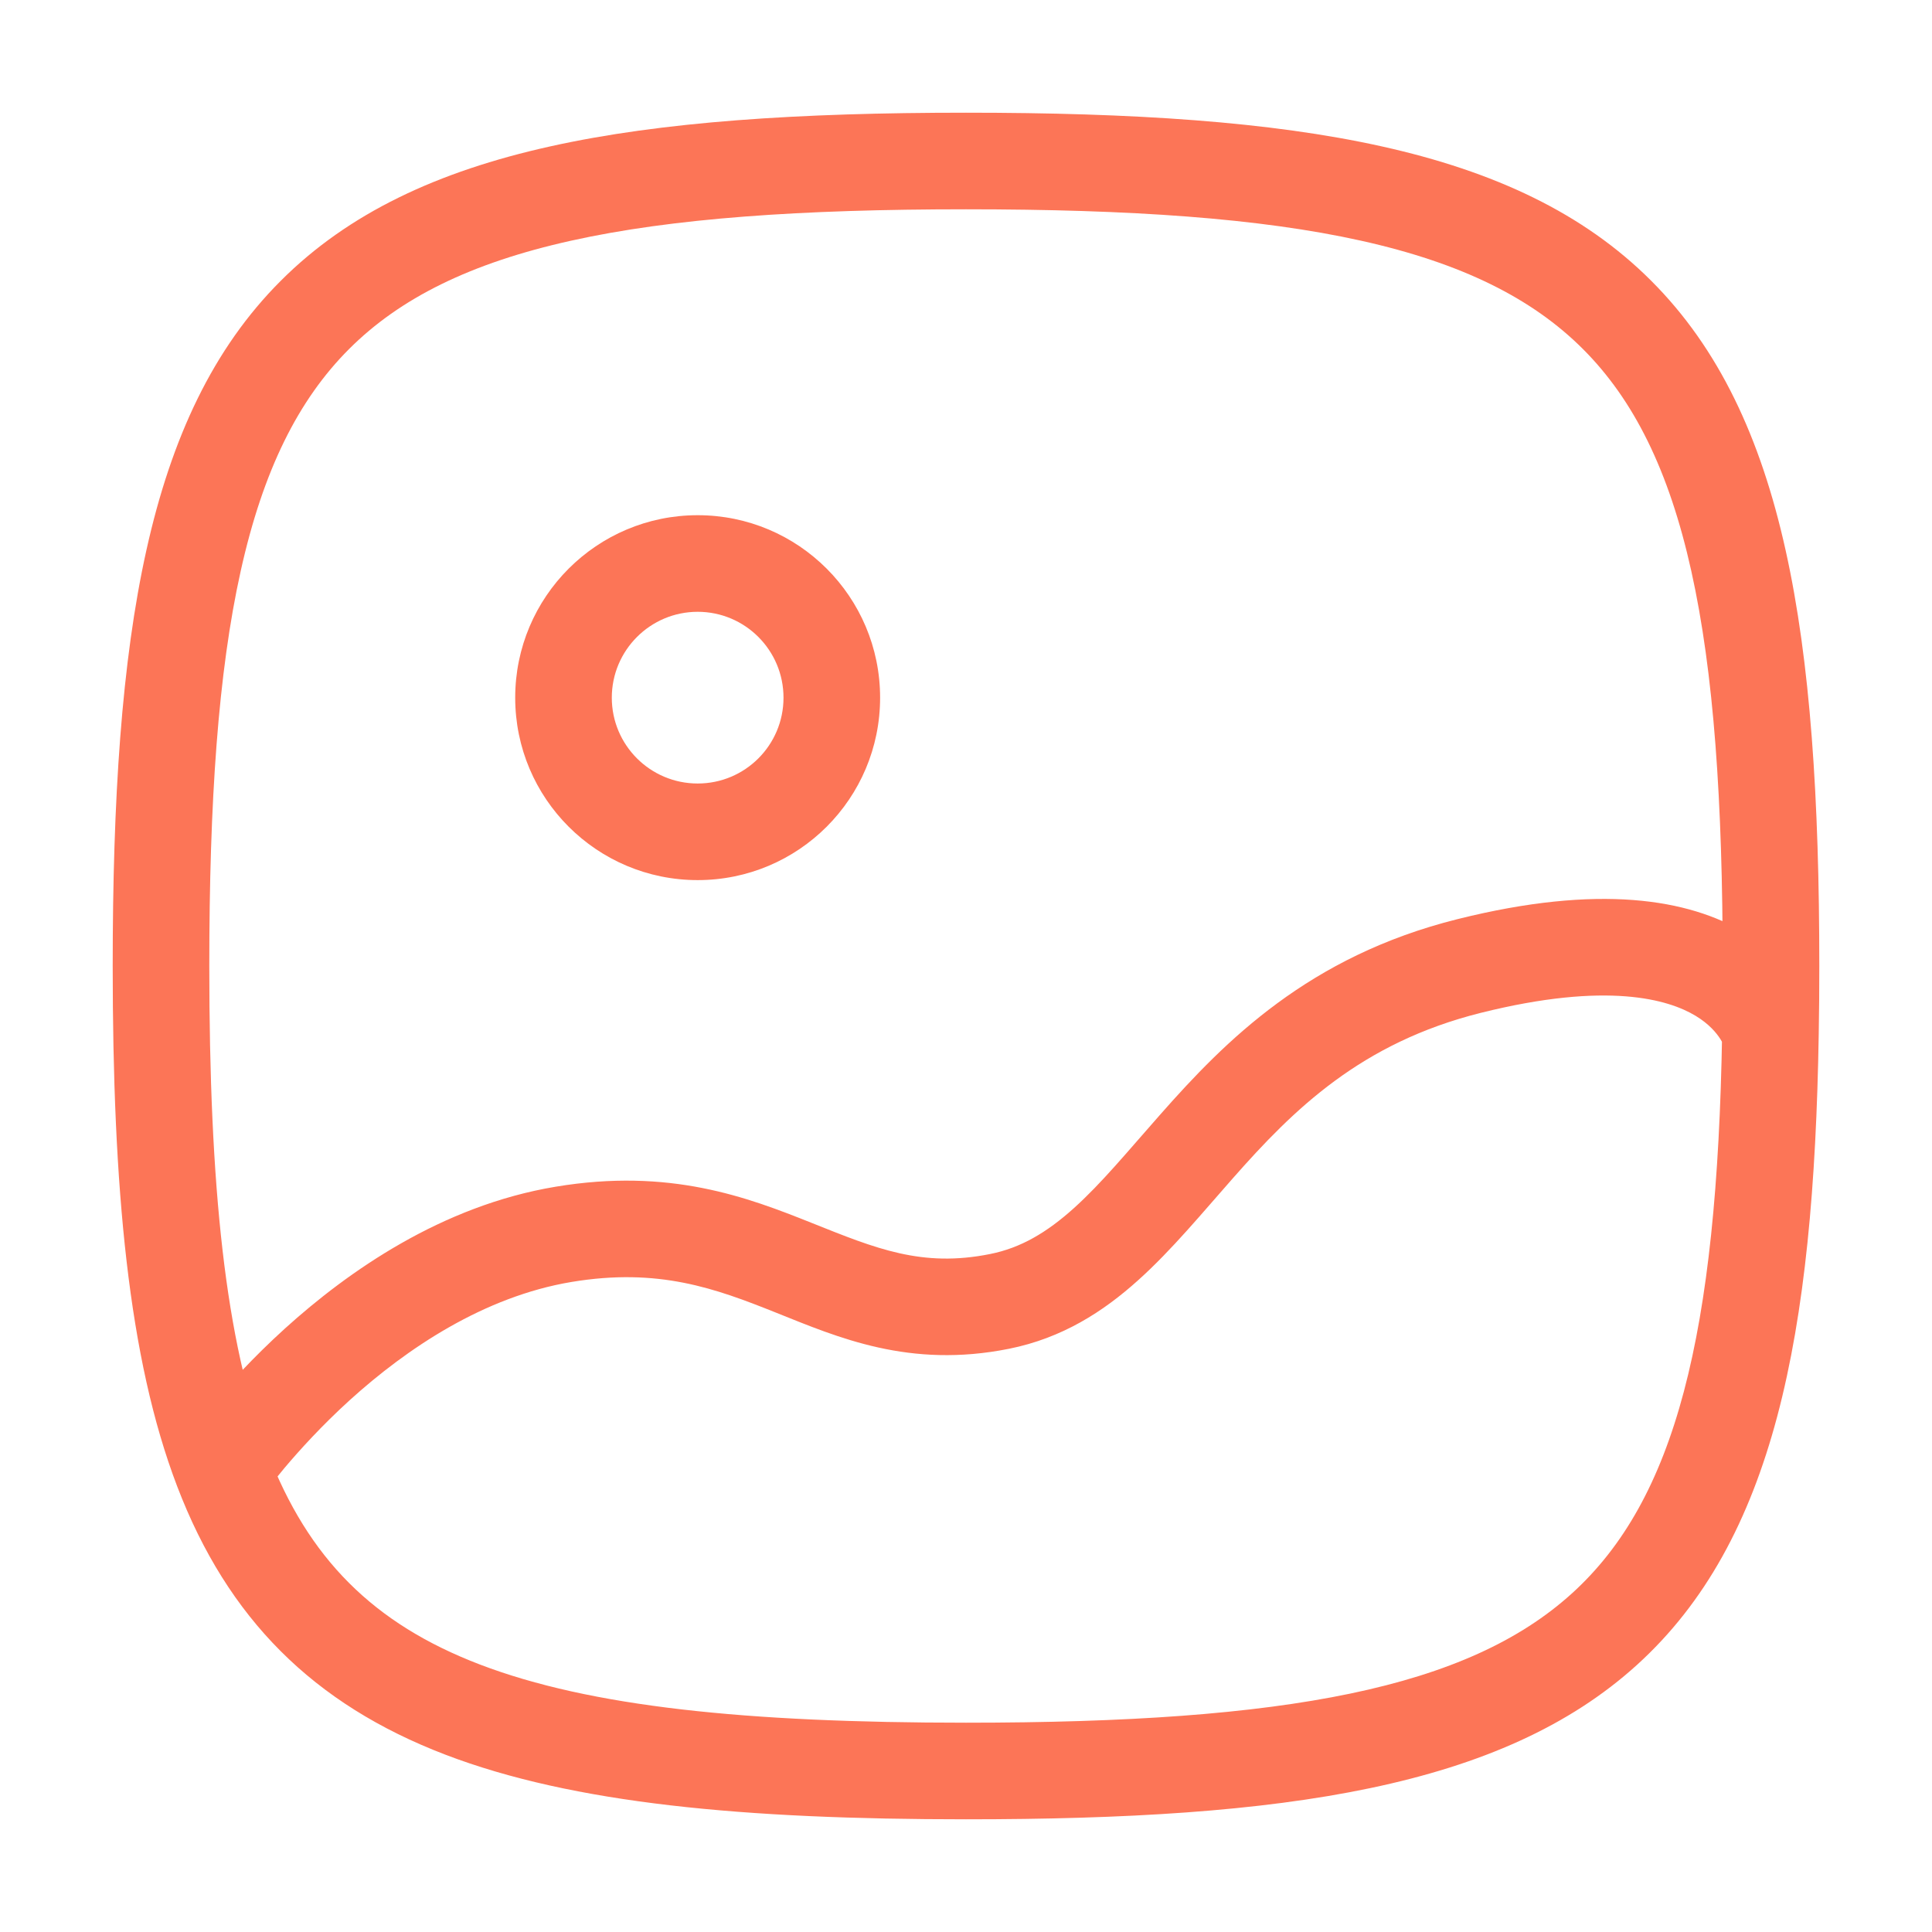 <svg width="24" height="24" viewBox="0 0 24 24" fill="none" xmlns="http://www.w3.org/2000/svg">
<path d="M2.762 18.25L2.201 18.464L2.201 18.464L2.762 18.25ZM22.6 12C22.6 9.928 22.49 8.221 22.181 6.833C21.871 5.438 21.353 4.328 20.512 3.488C19.672 2.647 18.562 2.129 17.167 1.819C15.779 1.51 14.072 1.4 12 1.4V2.6C14.045 2.6 15.648 2.71 16.907 2.99C18.159 3.268 19.034 3.706 19.664 4.336C20.294 4.966 20.732 5.841 21.01 7.094C21.29 8.353 21.4 9.955 21.4 12H22.6ZM12 1.4C9.928 1.4 8.221 1.51 6.833 1.819C5.438 2.129 4.328 2.647 3.488 3.488C2.647 4.328 2.129 5.438 1.819 6.833C1.51 8.221 1.4 9.928 1.4 12H2.6C2.6 9.955 2.71 8.353 2.99 7.094C3.268 5.841 3.706 4.966 4.336 4.336C4.966 3.706 5.841 3.268 7.094 2.99C8.353 2.71 9.955 2.6 12 2.6V1.4ZM12 22.6C15.956 22.6 18.654 22.207 20.335 20.682C22.033 19.141 22.532 16.599 22.593 12.843L21.393 12.823C21.332 16.59 20.809 18.631 19.528 19.793C18.23 20.971 15.993 21.4 12 21.4V22.6ZM22.593 12.843C22.598 12.569 22.6 12.288 22.6 12H21.4C21.4 12.283 21.398 12.557 21.393 12.823L22.593 12.843ZM1.4 12C1.4 14.752 1.593 16.873 2.201 18.464L3.322 18.036C2.798 16.665 2.6 14.735 2.6 12H1.4ZM2.201 18.464C2.828 20.106 3.891 21.169 5.532 21.797C7.124 22.406 9.246 22.6 12 22.6V21.4C9.263 21.4 7.332 21.201 5.961 20.677C4.638 20.171 3.827 19.359 3.322 18.036L2.201 18.464ZM21.993 12.833C22.576 12.69 22.576 12.689 22.576 12.689C22.576 12.689 22.576 12.688 22.576 12.688C22.575 12.687 22.575 12.686 22.575 12.685C22.574 12.683 22.574 12.681 22.573 12.68C22.572 12.676 22.571 12.671 22.57 12.666C22.567 12.657 22.564 12.646 22.56 12.633C22.552 12.607 22.541 12.576 22.526 12.539C22.496 12.465 22.451 12.371 22.384 12.265C22.25 12.053 22.03 11.8 21.681 11.59C20.977 11.166 19.861 10.979 18.105 11.418L18.395 12.582C19.973 12.188 20.728 12.417 21.062 12.618C21.233 12.721 21.323 12.833 21.37 12.906C21.394 12.944 21.407 12.973 21.413 12.988C21.416 12.995 21.417 12.998 21.416 12.997C21.416 12.996 21.415 12.994 21.415 12.991C21.414 12.989 21.413 12.987 21.413 12.985C21.413 12.984 21.412 12.982 21.412 12.981C21.412 12.98 21.412 12.98 21.411 12.979C21.411 12.979 21.411 12.978 21.411 12.978C21.411 12.977 21.411 12.977 21.993 12.833ZM18.105 11.418C16.259 11.879 15.221 12.929 14.415 13.843C14.002 14.31 13.687 14.696 13.337 15.011C13.004 15.31 12.681 15.502 12.299 15.578L12.534 16.755C13.194 16.623 13.705 16.294 14.139 15.903C14.557 15.528 14.946 15.054 15.315 14.637C16.07 13.78 16.908 12.954 18.395 12.582L18.105 11.418ZM12.299 15.578C11.453 15.748 10.88 15.51 10.087 15.193C9.282 14.871 8.32 14.505 6.901 14.742L7.099 15.925C8.18 15.745 8.885 16.004 9.642 16.307C10.412 16.615 11.297 17.003 12.534 16.755L12.299 15.578ZM6.901 14.742C5.489 14.977 4.327 15.791 3.54 16.503C3.142 16.864 2.828 17.21 2.613 17.467C2.505 17.596 2.421 17.703 2.363 17.779C2.334 17.817 2.312 17.848 2.296 17.87C2.288 17.881 2.282 17.889 2.277 17.896C2.275 17.899 2.273 17.901 2.272 17.903C2.271 17.904 2.271 17.905 2.27 17.906C2.27 17.906 2.27 17.907 2.269 17.907C2.269 17.907 2.269 17.907 2.269 17.907C2.269 17.907 2.269 17.907 2.762 18.25C3.254 18.593 3.254 18.593 3.254 18.593C3.254 18.593 3.254 18.593 3.254 18.593C3.254 18.593 3.254 18.593 3.254 18.593C3.254 18.593 3.254 18.593 3.254 18.593C3.254 18.593 3.255 18.592 3.256 18.59C3.258 18.587 3.262 18.581 3.268 18.574C3.279 18.559 3.296 18.535 3.319 18.504C3.366 18.442 3.438 18.351 3.532 18.238C3.721 18.014 3.997 17.709 4.346 17.392C5.054 16.751 6.011 16.107 7.099 15.925L6.901 14.742ZM8.667 6.4C7.415 6.4 6.4 7.415 6.4 8.667L7.6 8.667C7.6 8.078 8.078 7.6 8.667 7.6L8.667 6.4ZM6.4 8.667C6.4 9.919 7.415 10.933 8.667 10.933L8.667 9.733C8.078 9.733 7.6 9.256 7.6 8.667L6.4 8.667ZM8.667 10.933C9.919 10.933 10.933 9.919 10.933 8.667L9.733 8.667C9.733 9.256 9.256 9.733 8.667 9.733L8.667 10.933ZM10.933 8.667C10.933 7.415 9.919 6.4 8.667 6.4L8.667 7.6C9.256 7.6 9.733 8.078 9.733 8.667L10.933 8.667Z" fill="#FC7557"/>
</svg>
